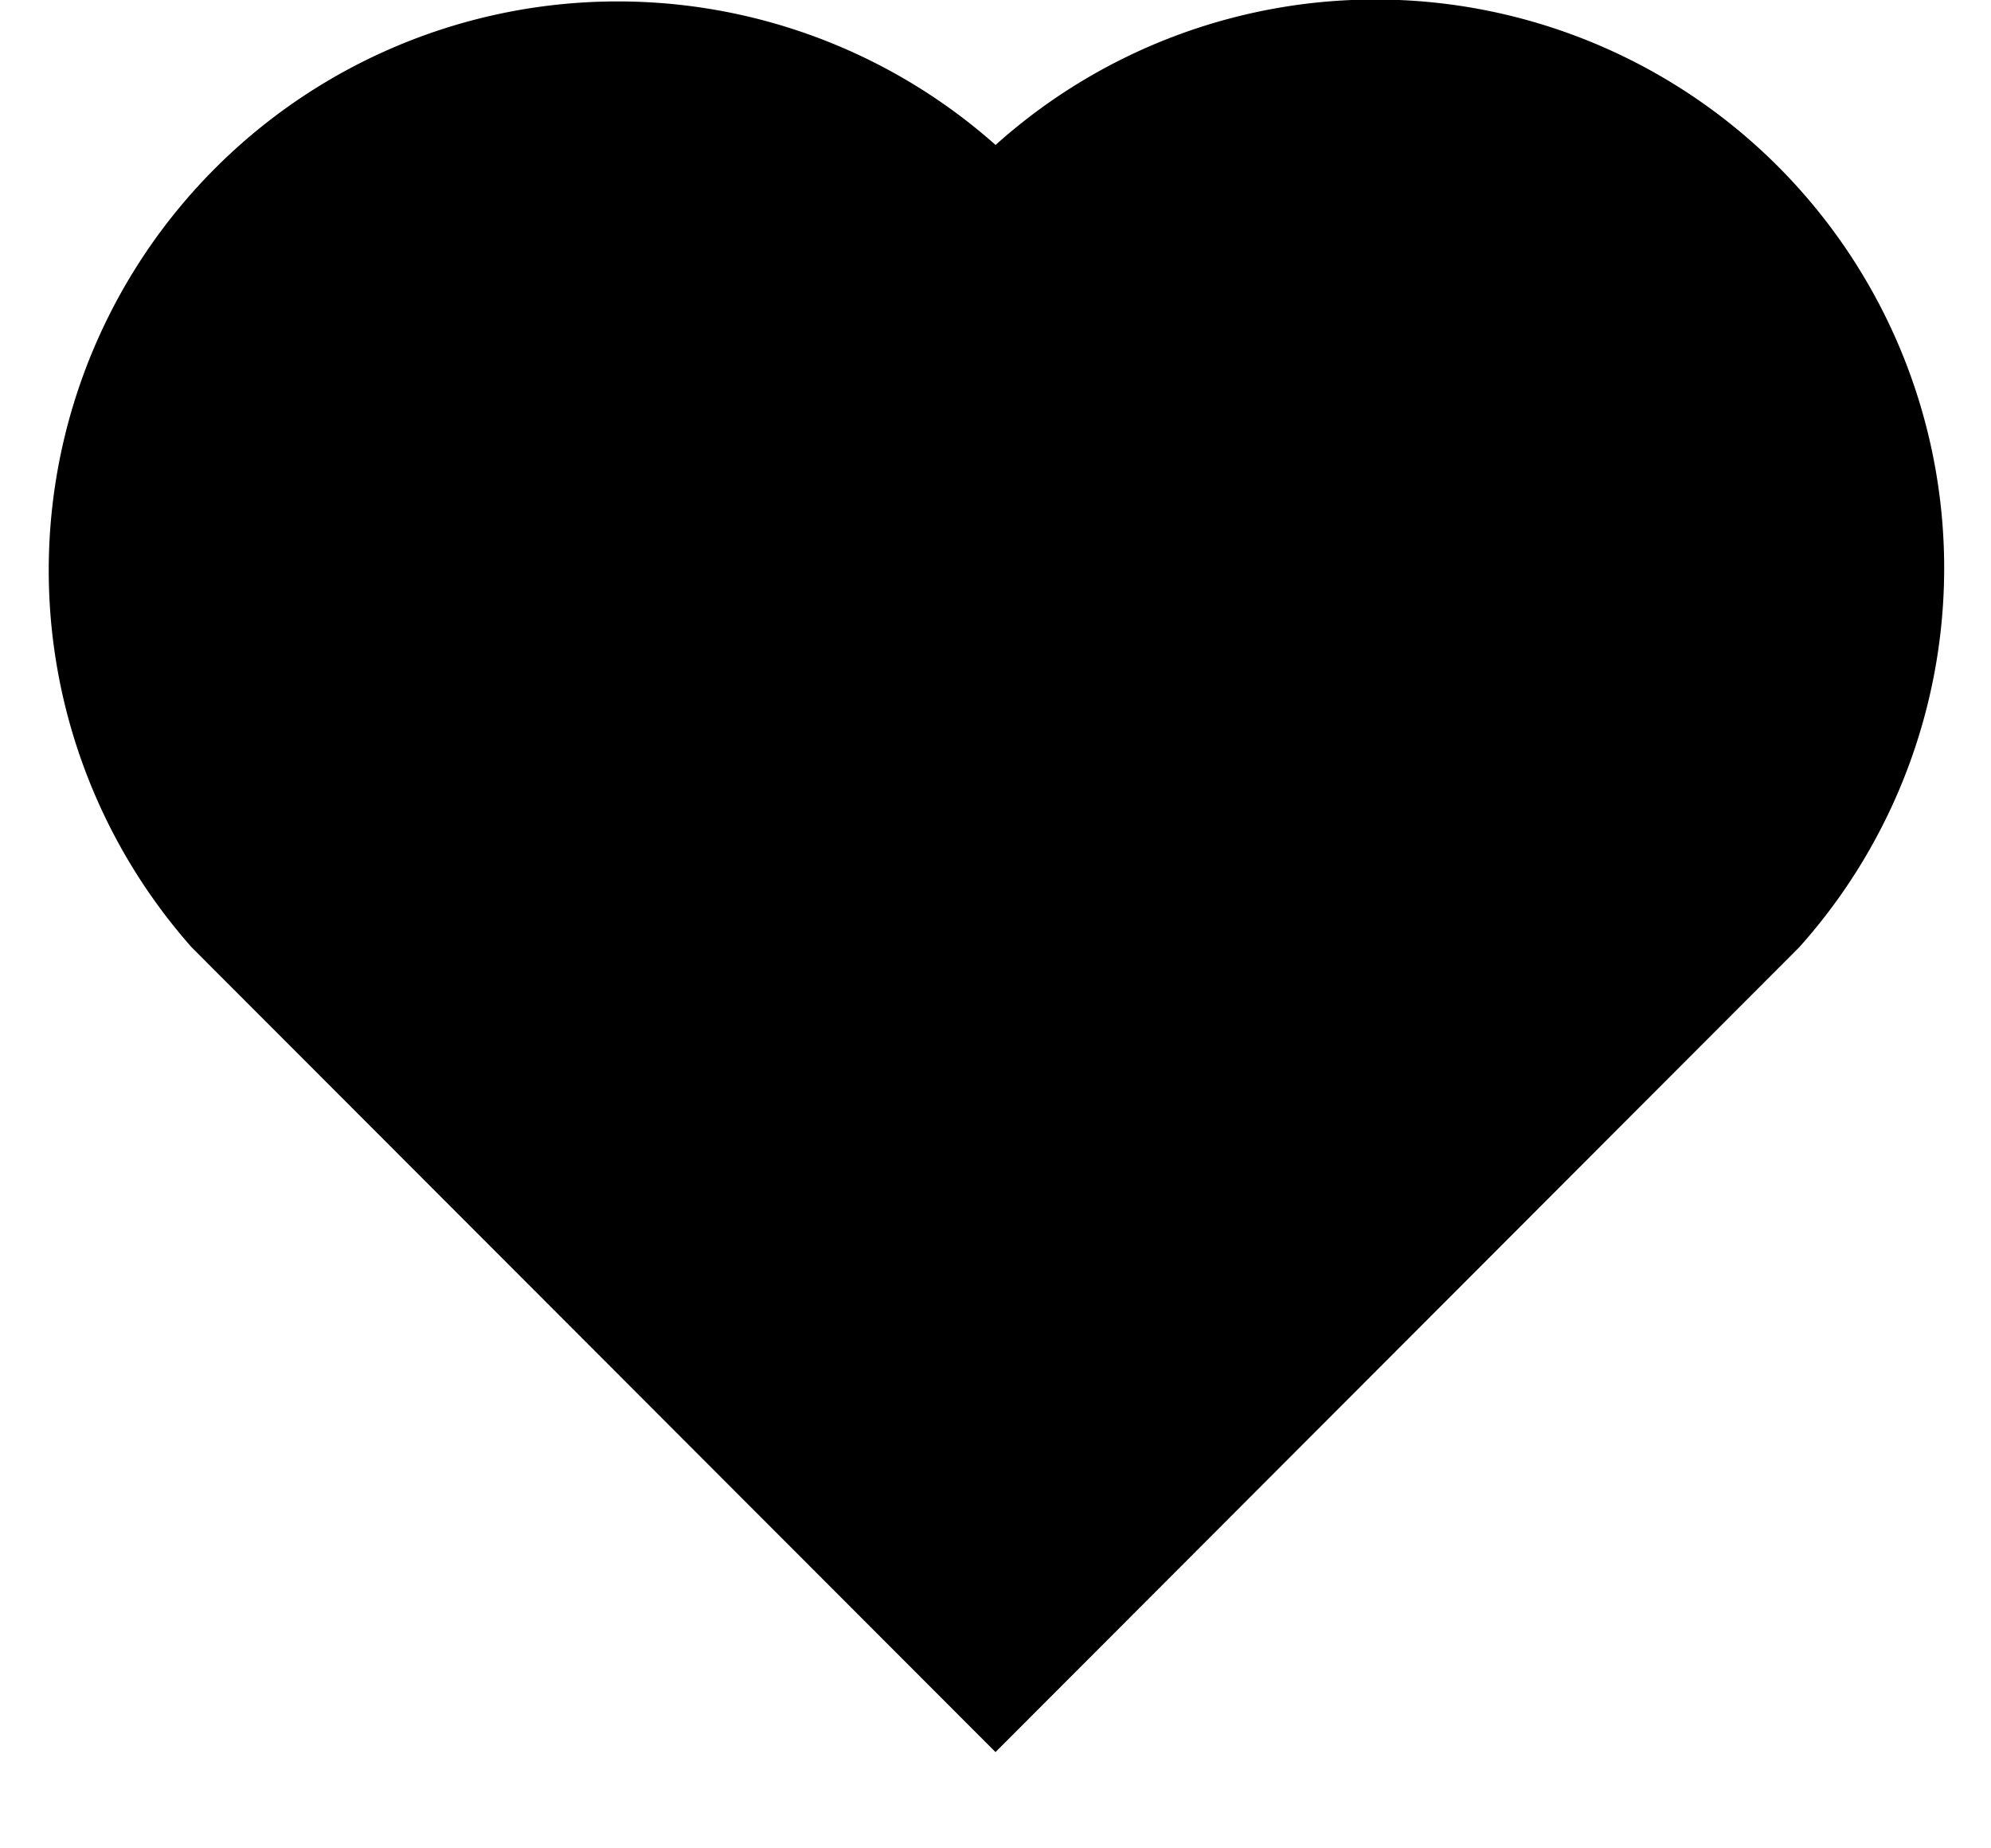 <svg width="14" height="13" viewBox="0 0 14 13" fill="none" xmlns="http://www.w3.org/2000/svg"><path d="M7 1.02a3.999 3.999 0 015.652 5.642L7 12.323 1.347 6.662A4.001 4.001 0 017 1.019z" fill="currentColor"/></svg>
